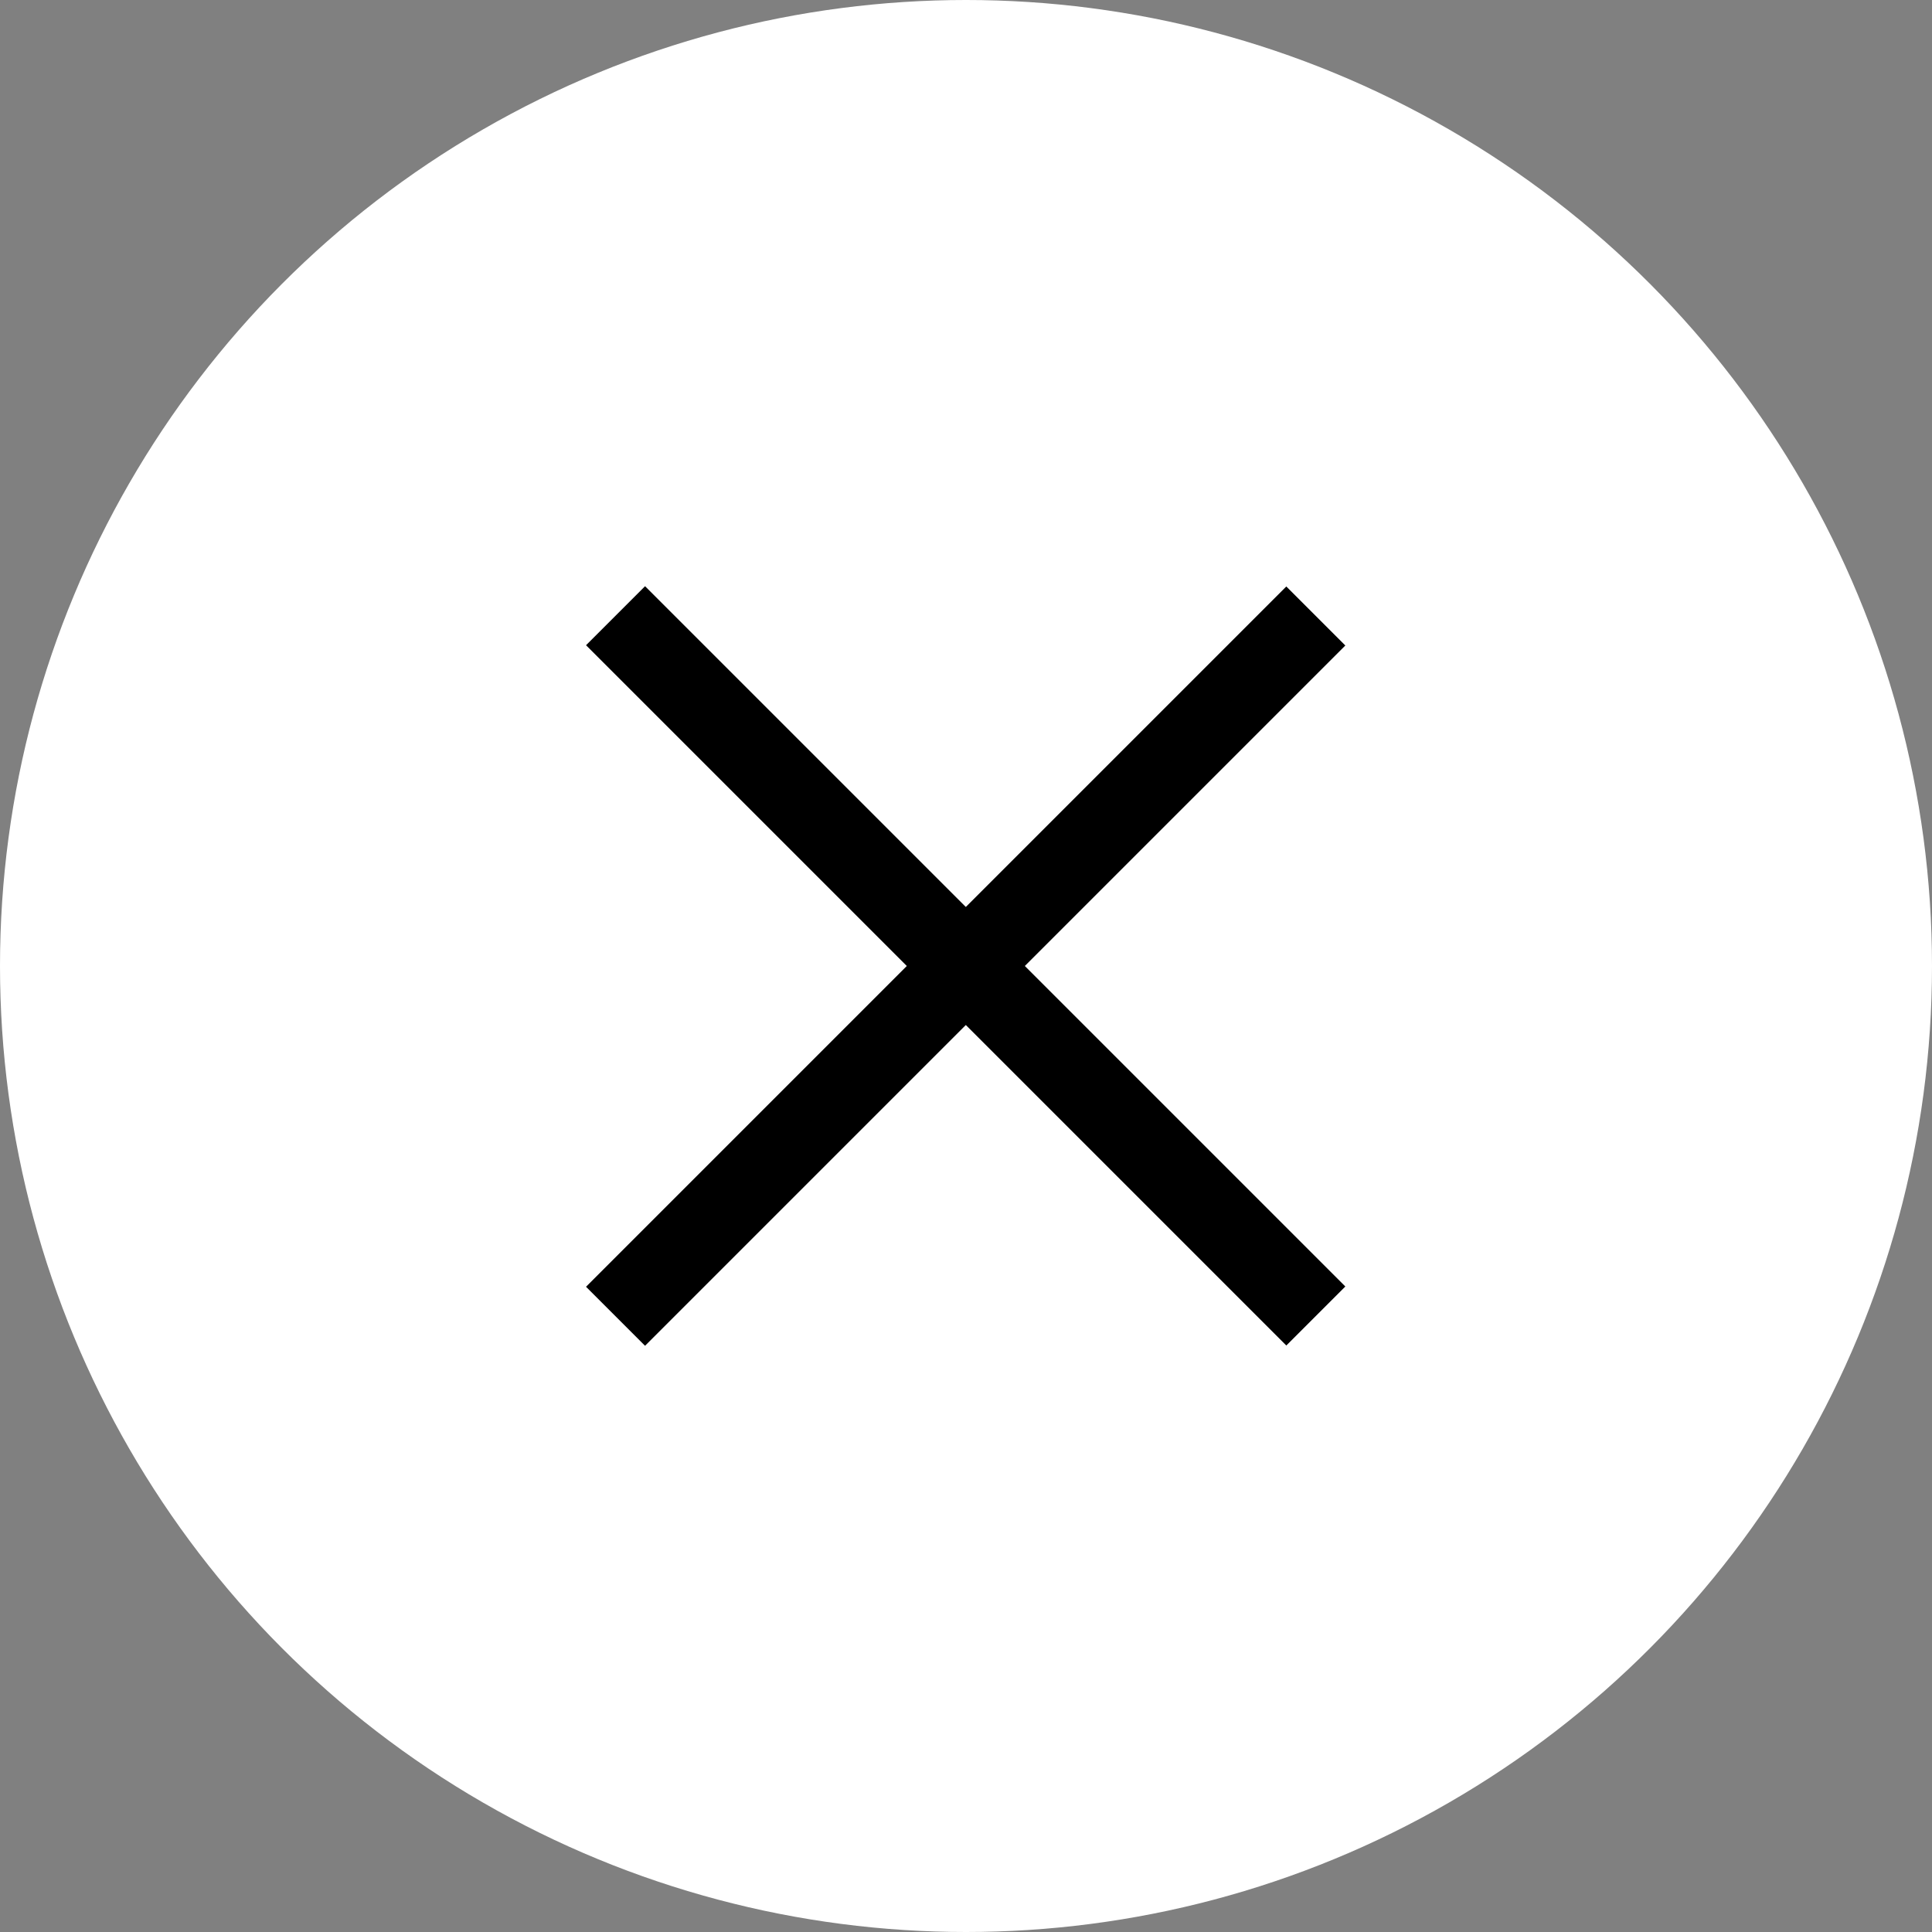 <svg xmlns="http://www.w3.org/2000/svg" viewBox="0 0 50 50"><rect x="0" y="0" width="50" height="50" fill="#808080" stroke="none"/><circle class="cls-1" cx="25" cy="25" r="25" fill="#fff"/><rect class="cls-2" x="23.92" y="12.18" width="2.16" height="25.63" transform="translate(-10.36 25) rotate(-45)"/><rect class="cls-2" x="12.18" y="23.92" width="25.63" height="2.16" transform="translate(-10.36 25) rotate(-45)"/></svg>
